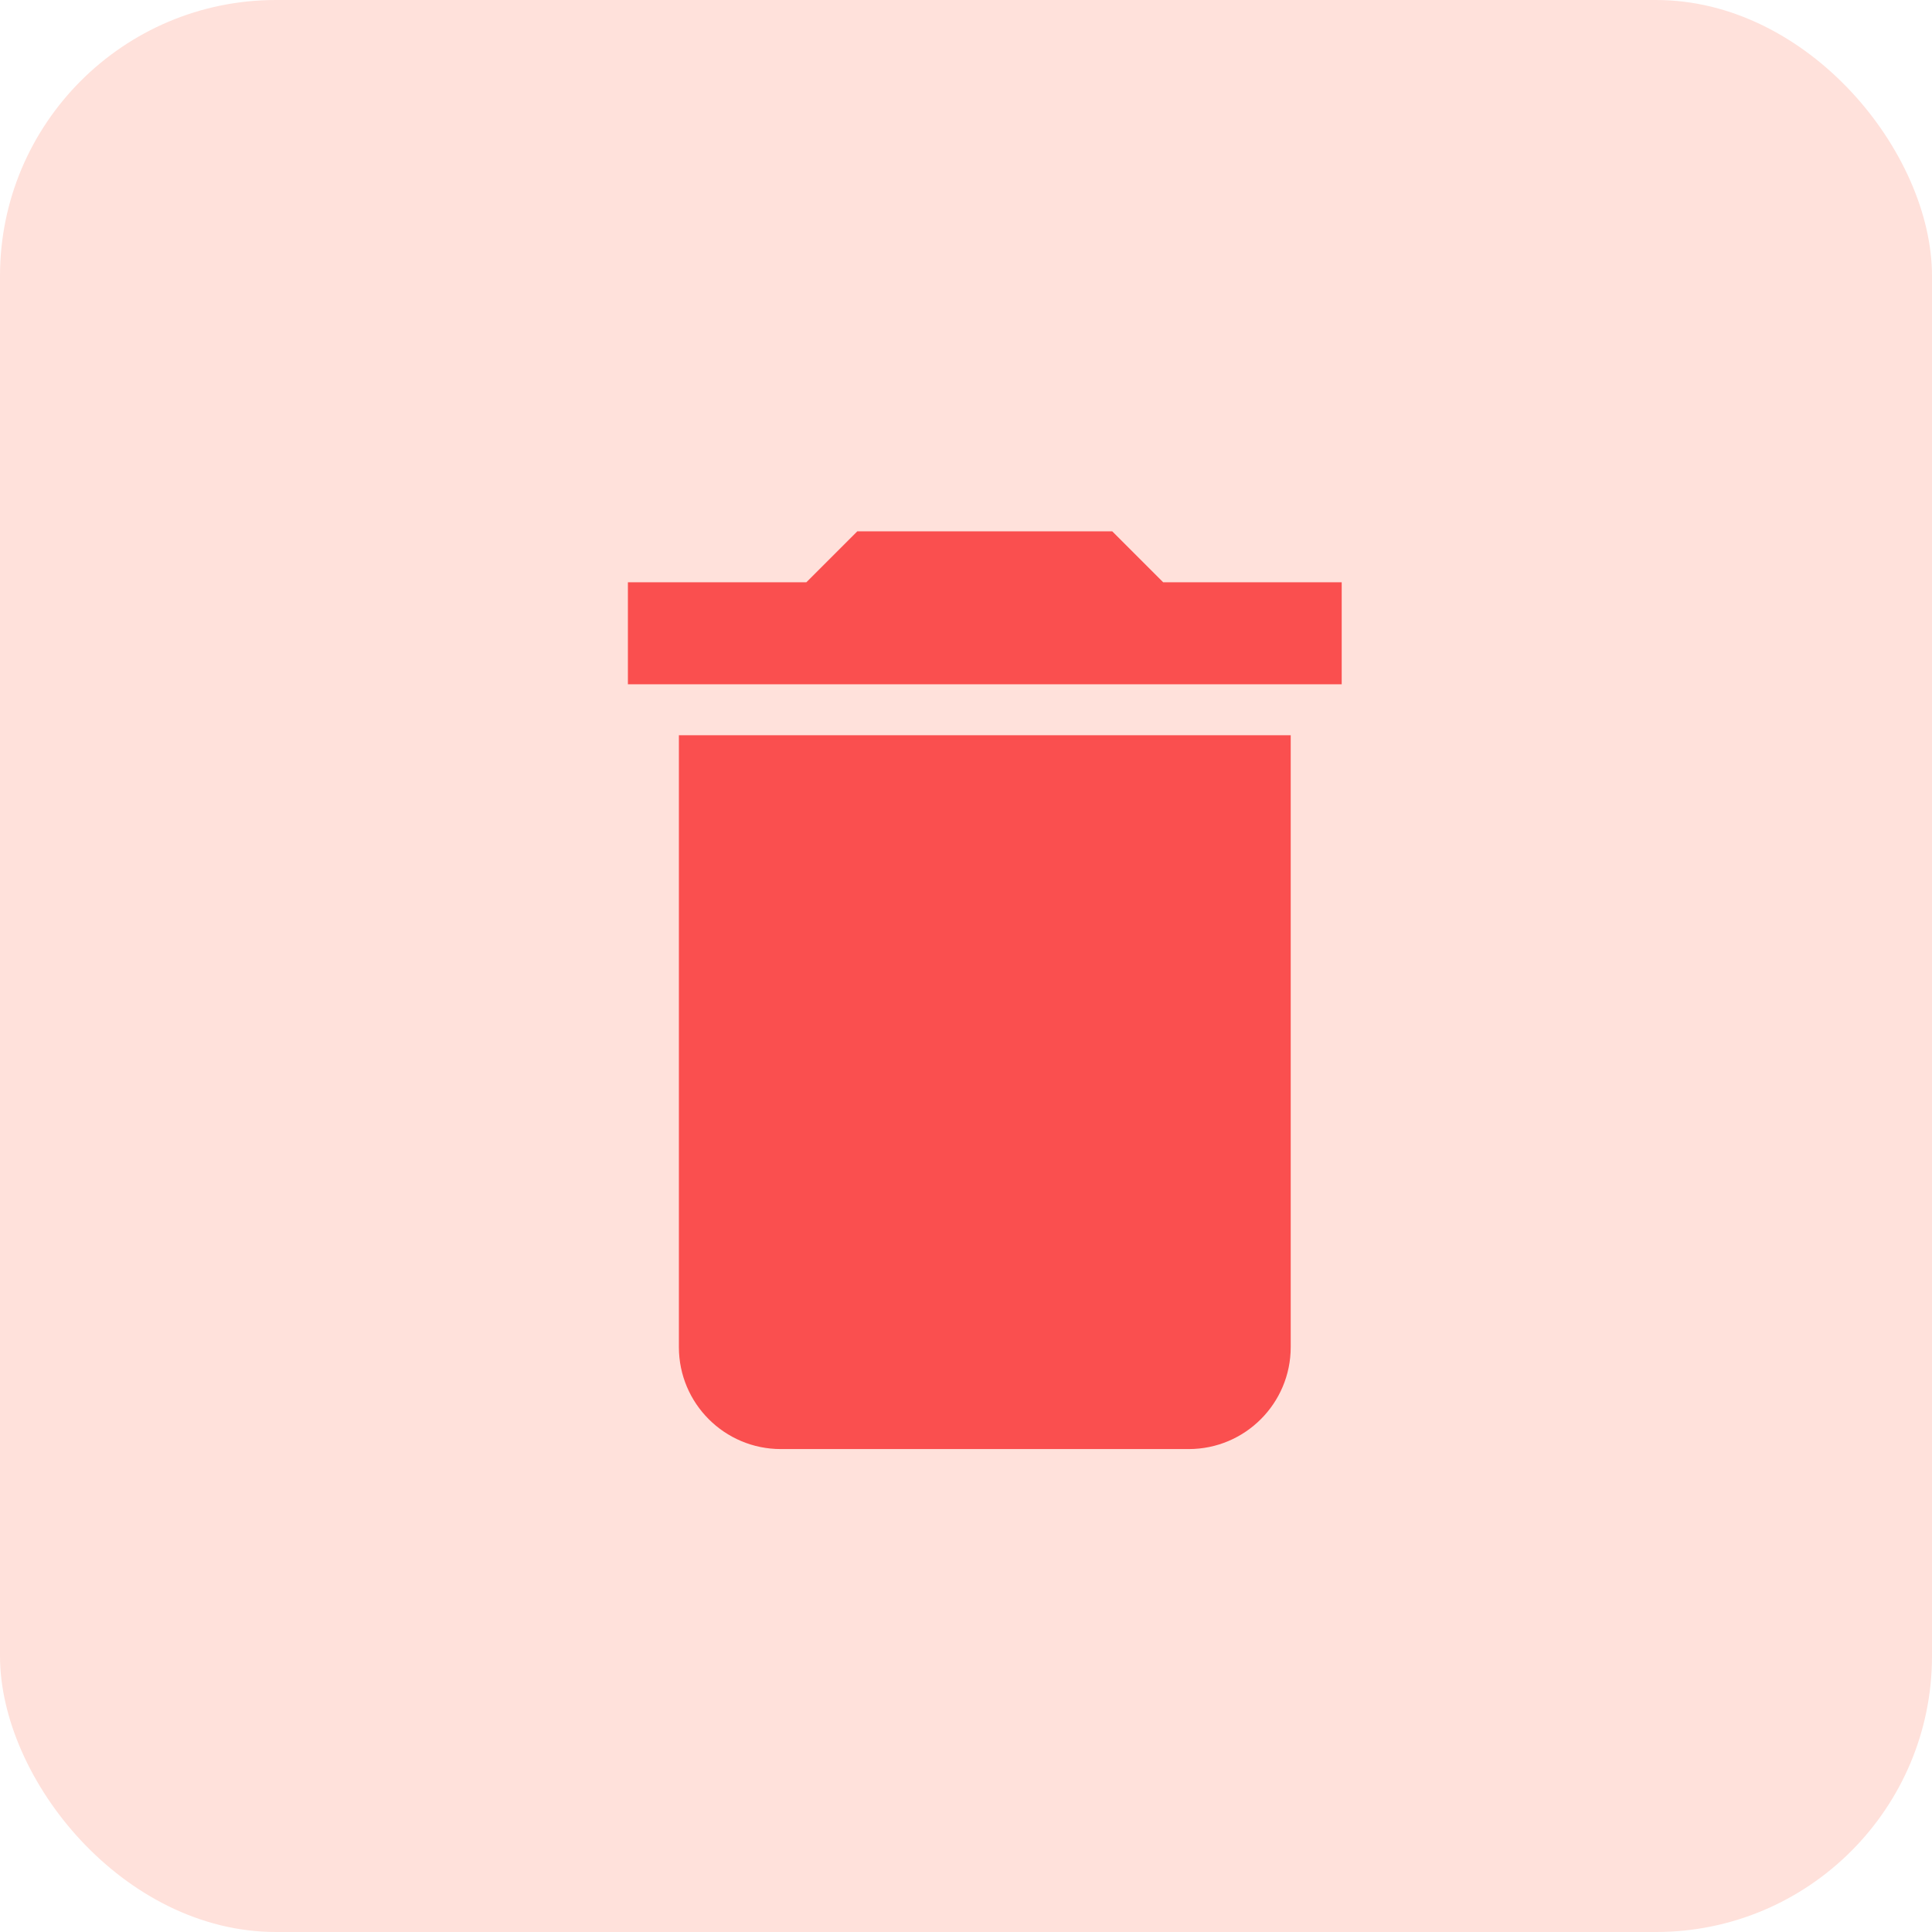 <svg width="28" height="28" viewBox="0 0 28 28" fill="none" xmlns="http://www.w3.org/2000/svg">
<rect width="28" height="28" rx="4" fill="#ffe1db"/>
<path d="M9.839 19.523C9.839 20.339 10.5 21.001 11.317 21.001H17.228C18.044 21.001 18.706 20.339 18.706 19.523V10.656H9.839V19.523Z" fill="#fa4f4f"/>
<path d="M16.858 8.439L16.119 7.7H12.425L11.686 8.439H9.1V9.917H19.445V8.439H16.858Z" fill="#fa4f4f"/>
</svg>
